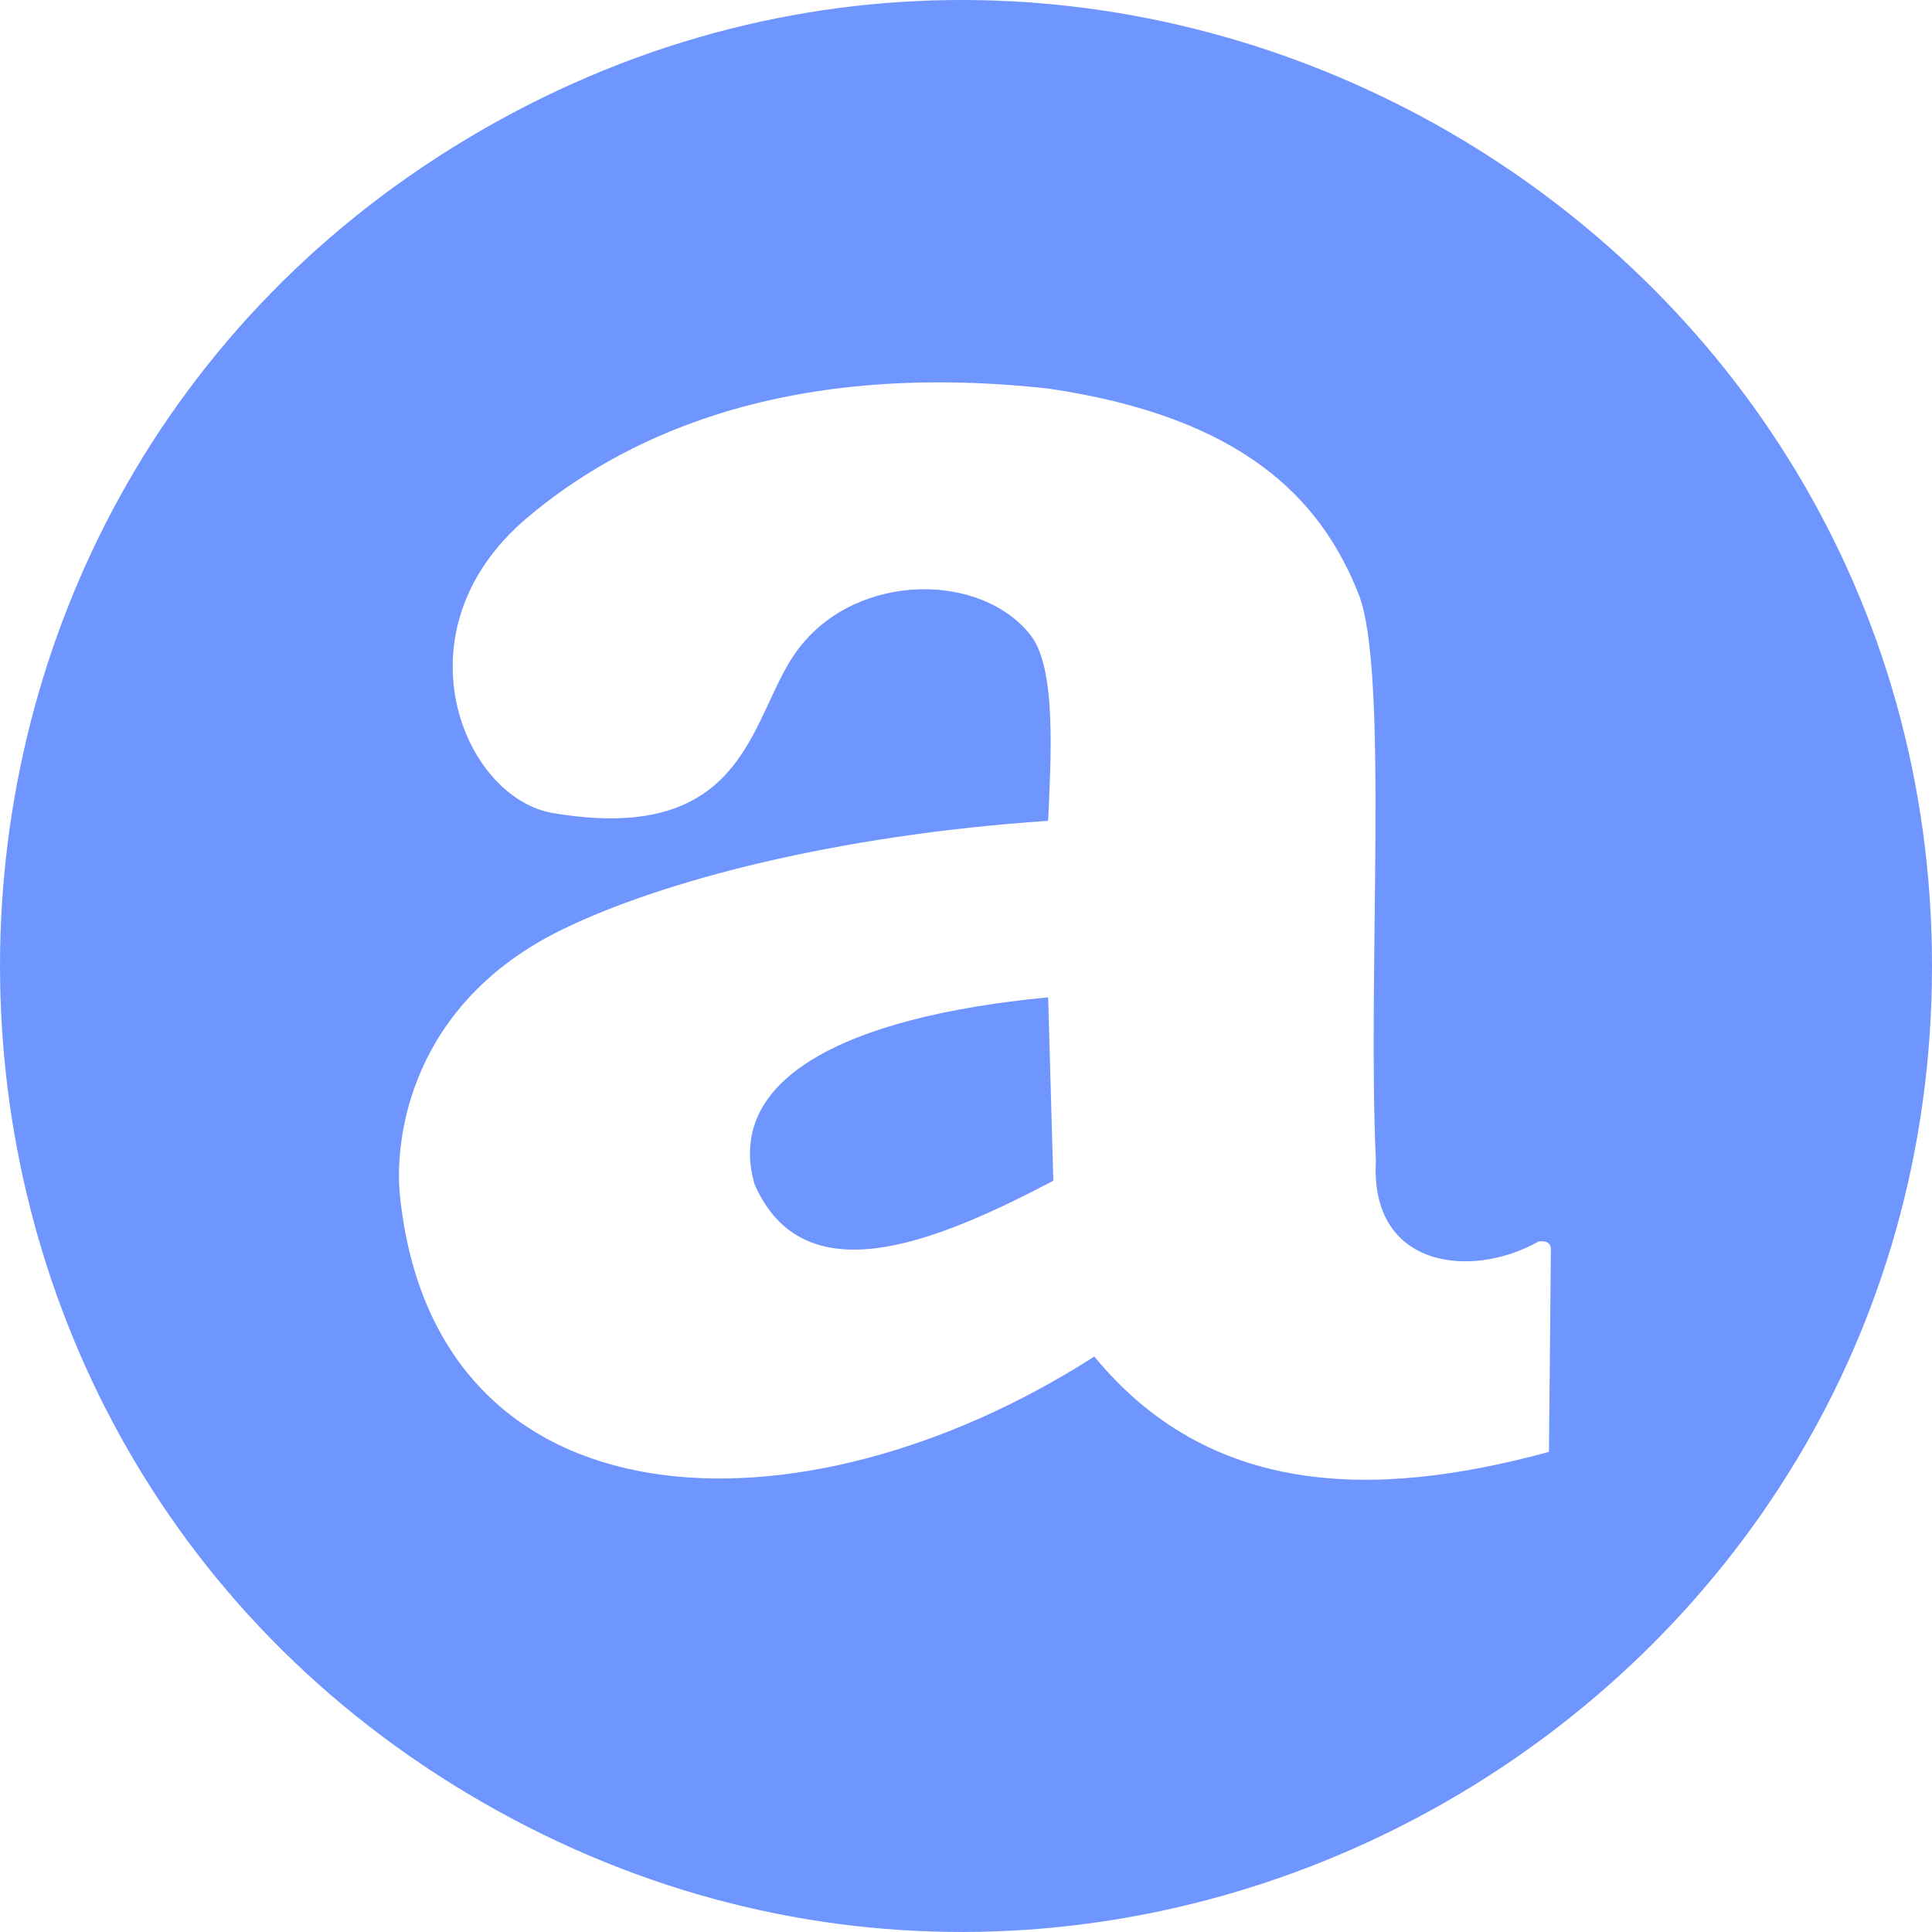 <svg width="60" height="60" viewBox="0 0 60 60" fill="none" xmlns="http://www.w3.org/2000/svg">
<g clip-path="url(#clip0_491_71)">
<path d="M14.966 55.962C-4.988 44.458 -4.988 15.542 14.966 4.037C34.921 -7.467 60 6.992 60 30C60 53.008 34.921 67.467 14.966 55.962ZM17.461 28.867C12.735 31.172 12.236 35.376 12.422 37.148C13.516 47.578 24.844 47.988 33.985 42.129C37.551 46.462 42.619 46.587 48.104 45.089C48.104 45.089 48.164 39.101 48.164 38.792C48.164 38.483 47.783 38.555 47.783 38.555C45.718 39.727 42.539 39.404 42.73 36.05C42.458 30.307 43.141 20.85 42.194 18.453C41.016 15.469 38.571 12.956 32.578 12.07C24.101 11.131 19.127 13.752 16.373 16.078C12.225 19.581 14.381 24.781 17.175 25.251C23.379 26.294 23.275 22.078 24.823 20.116C26.654 17.743 30.505 17.776 32.017 19.742C32.819 20.785 32.632 23.593 32.551 25.491C25.94 25.94 20.555 27.358 17.461 28.867ZM32.712 36.669C28.995 38.621 24.957 40.253 23.432 36.776C22.512 33.538 26.158 31.585 32.551 30.973L32.712 36.669Z" fill="#6F95FE"/>
</g>
<defs>
<clipPath id="clip0_491_71">
<rect width="60" height="60" fill="white"/>
</clipPath>
</defs>
</svg>
